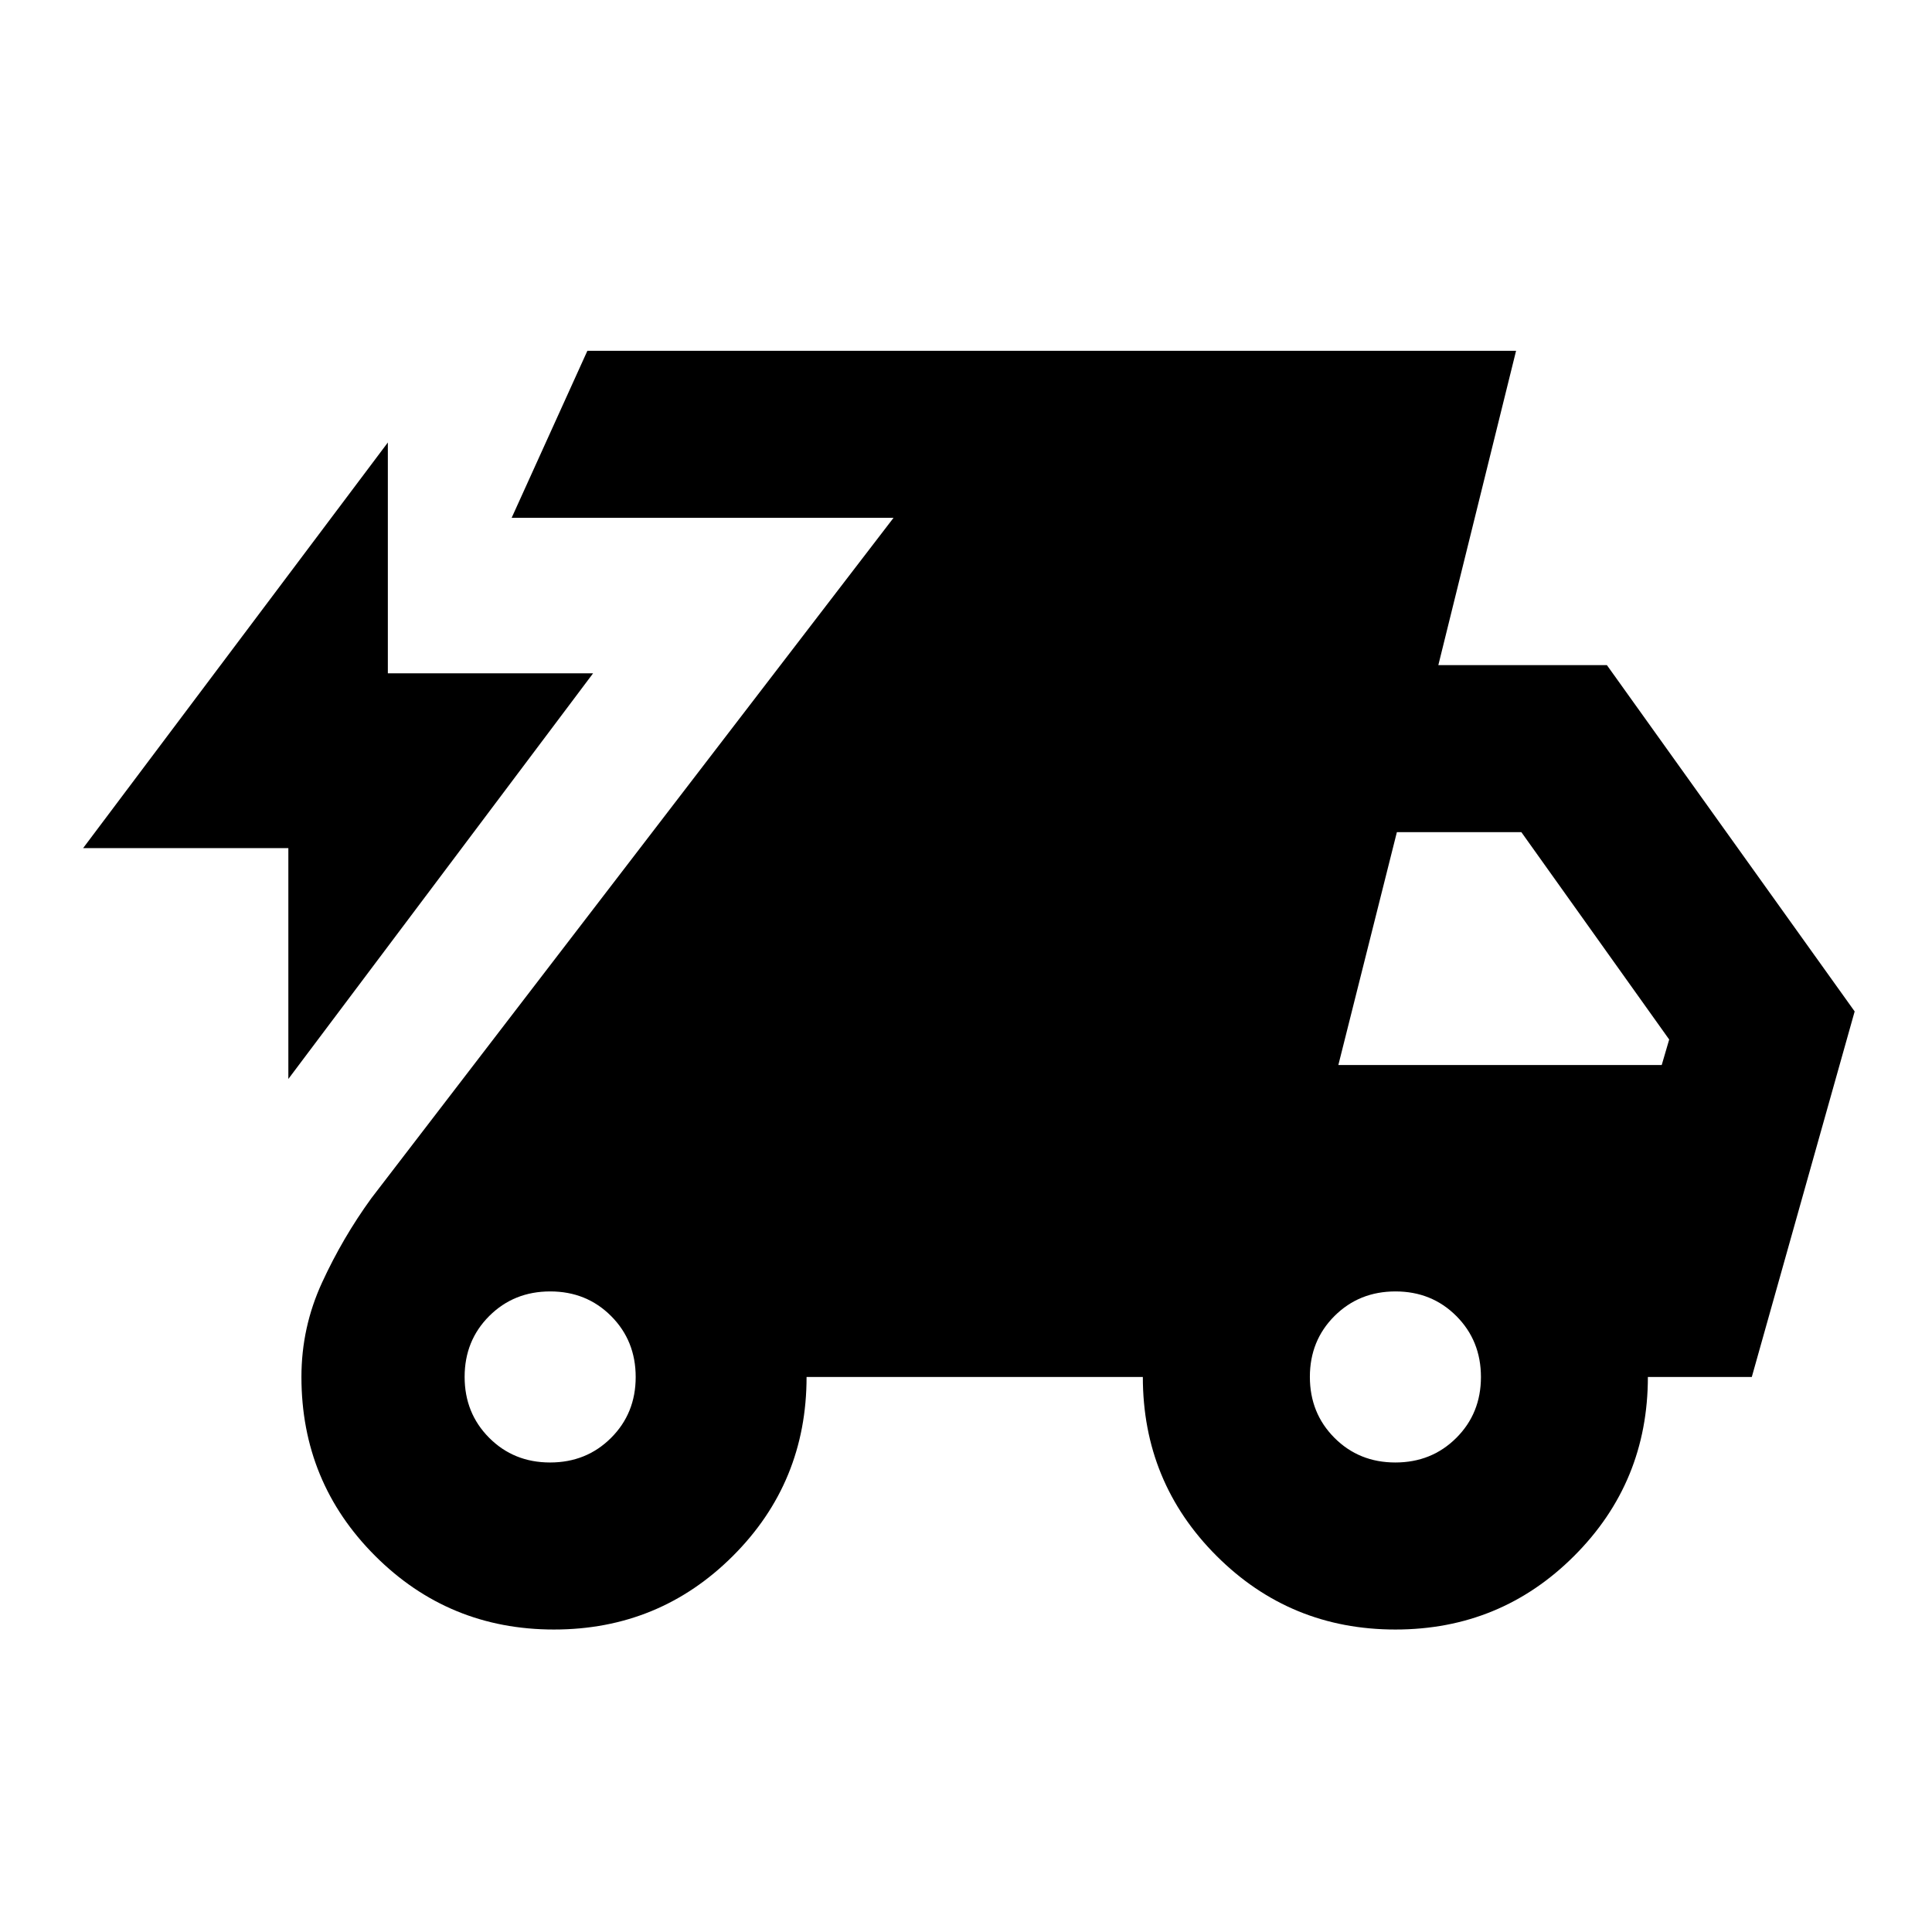 <svg xmlns="http://www.w3.org/2000/svg" height="20" viewBox="0 -960 960 960" width="20"><path d="M143.28-423.87v-114.7H41.3l151.42-201.56v114.7H294.7L143.28-423.87Zm132 273.57q-52.29 0-88.89-36.61-36.61-36.6-36.61-88.89 0-24.63 10.24-46.89 10.24-22.27 24.52-41.94L444-702.7H254.24l37.63-83h461.46L714.7-629.5h83.76l123.11 172.07-51.11 181.63h-51.64q0 52.29-36.59 88.89-36.59 36.61-88.86 36.61-52.29 0-88.9-36.61-36.6-36.6-36.6-88.89H400.78q0 52.39-36.6 88.94-36.61 36.56-88.9 36.56Zm-1.95-83q18.05 0 30.29-12.21 12.25-12.21 12.25-30.26 0-18.04-12.21-30.29-12.21-12.24-30.25-12.24-18.05 0-30.29 12.2-12.25 12.21-12.25 30.26 0 18.04 12.21 30.29t30.25 12.25Zm420 0q18.05 0 30.29-12.21 12.25-12.21 12.25-30.26 0-18.04-12.21-30.29-12.21-12.24-30.25-12.24-18.05 0-30.29 12.2-12.25 12.21-12.25 30.26 0 18.04 12.21 30.29t30.25 12.25Zm-28.31-197.5H825.7l3.71-12.68-73.45-103.02H694.1l-29.08 115.7Z"/></svg>